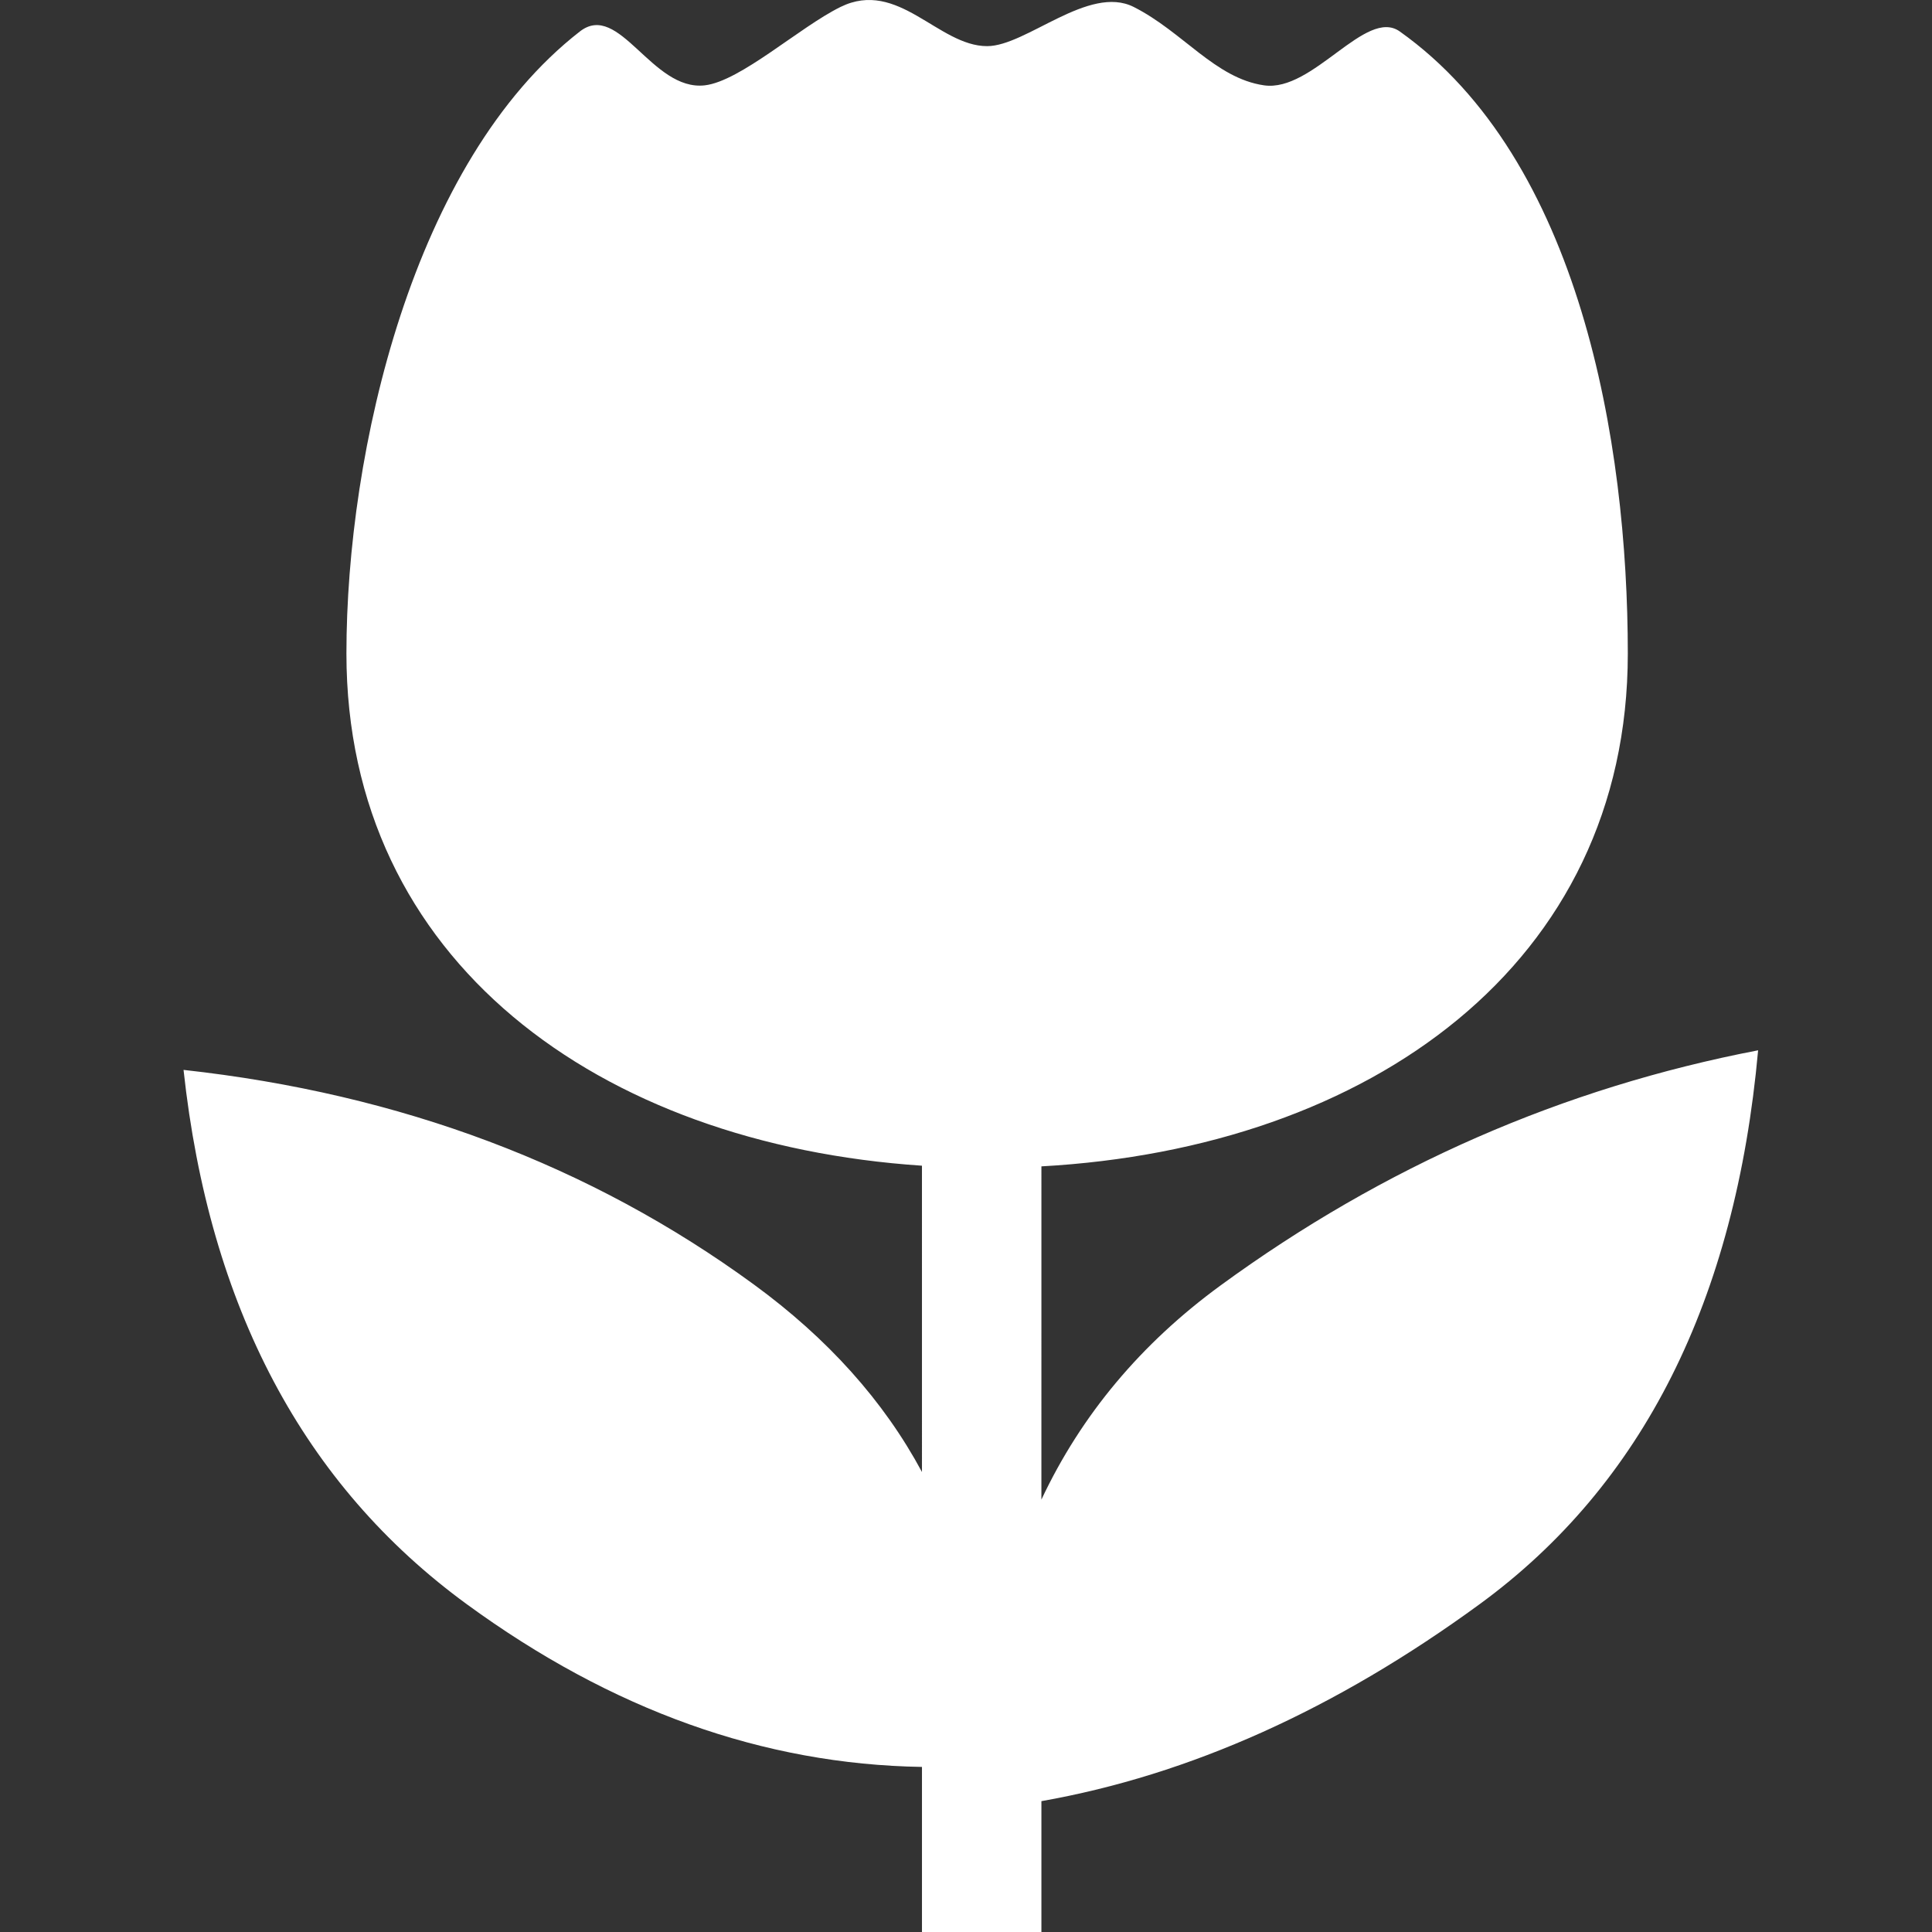 <svg xmlns="http://www.w3.org/2000/svg" width="200" height="200" viewBox="0 0 200 200"><rect x="0" y="0" width="200" height="200" fill="#333333" stroke="none"/><path fill="#FFF" fill-rule="evenodd" d="M87.01.72c5.965-2.937 10.116 4.057 15.176 4.057 4.054 0 10.525-6.407 15.176-4.057 5.107 2.581 8.425 7.38 13.49 8.114 5.07.735 10.539-8.074 14.051-5.578C163.56 16.51 168.51 45.758 168.51 67.654c0 32.135-26.704 51.203-60.703 53.088l-.002 34.498c4.124-8.761 10.308-16.152 18.55-22.174 16.887-12.336 35.435-20.45 55.645-24.34-2.338 25.893-11.95 45.008-28.838 57.345-14.891 10.879-30.01 17.673-45.356 20.383V200H95.442v-17.089c-16.403-.263-32.11-5.878-47.122-16.844C31.432 153.73 21.66 135.293 19 110.755c22.468 2.47 42.145 9.873 59.032 22.21 7.66 5.596 13.463 12.068 17.41 19.417l-.001-31.709c-33.462-2.24-59.579-21.24-59.579-53.019 0-20.932 6.872-50.958 24.169-64.398C64.117.08 67.475 9.462 72.959 8.834 76.65 8.41 82.769 2.809 87.01.72z"/></svg>
